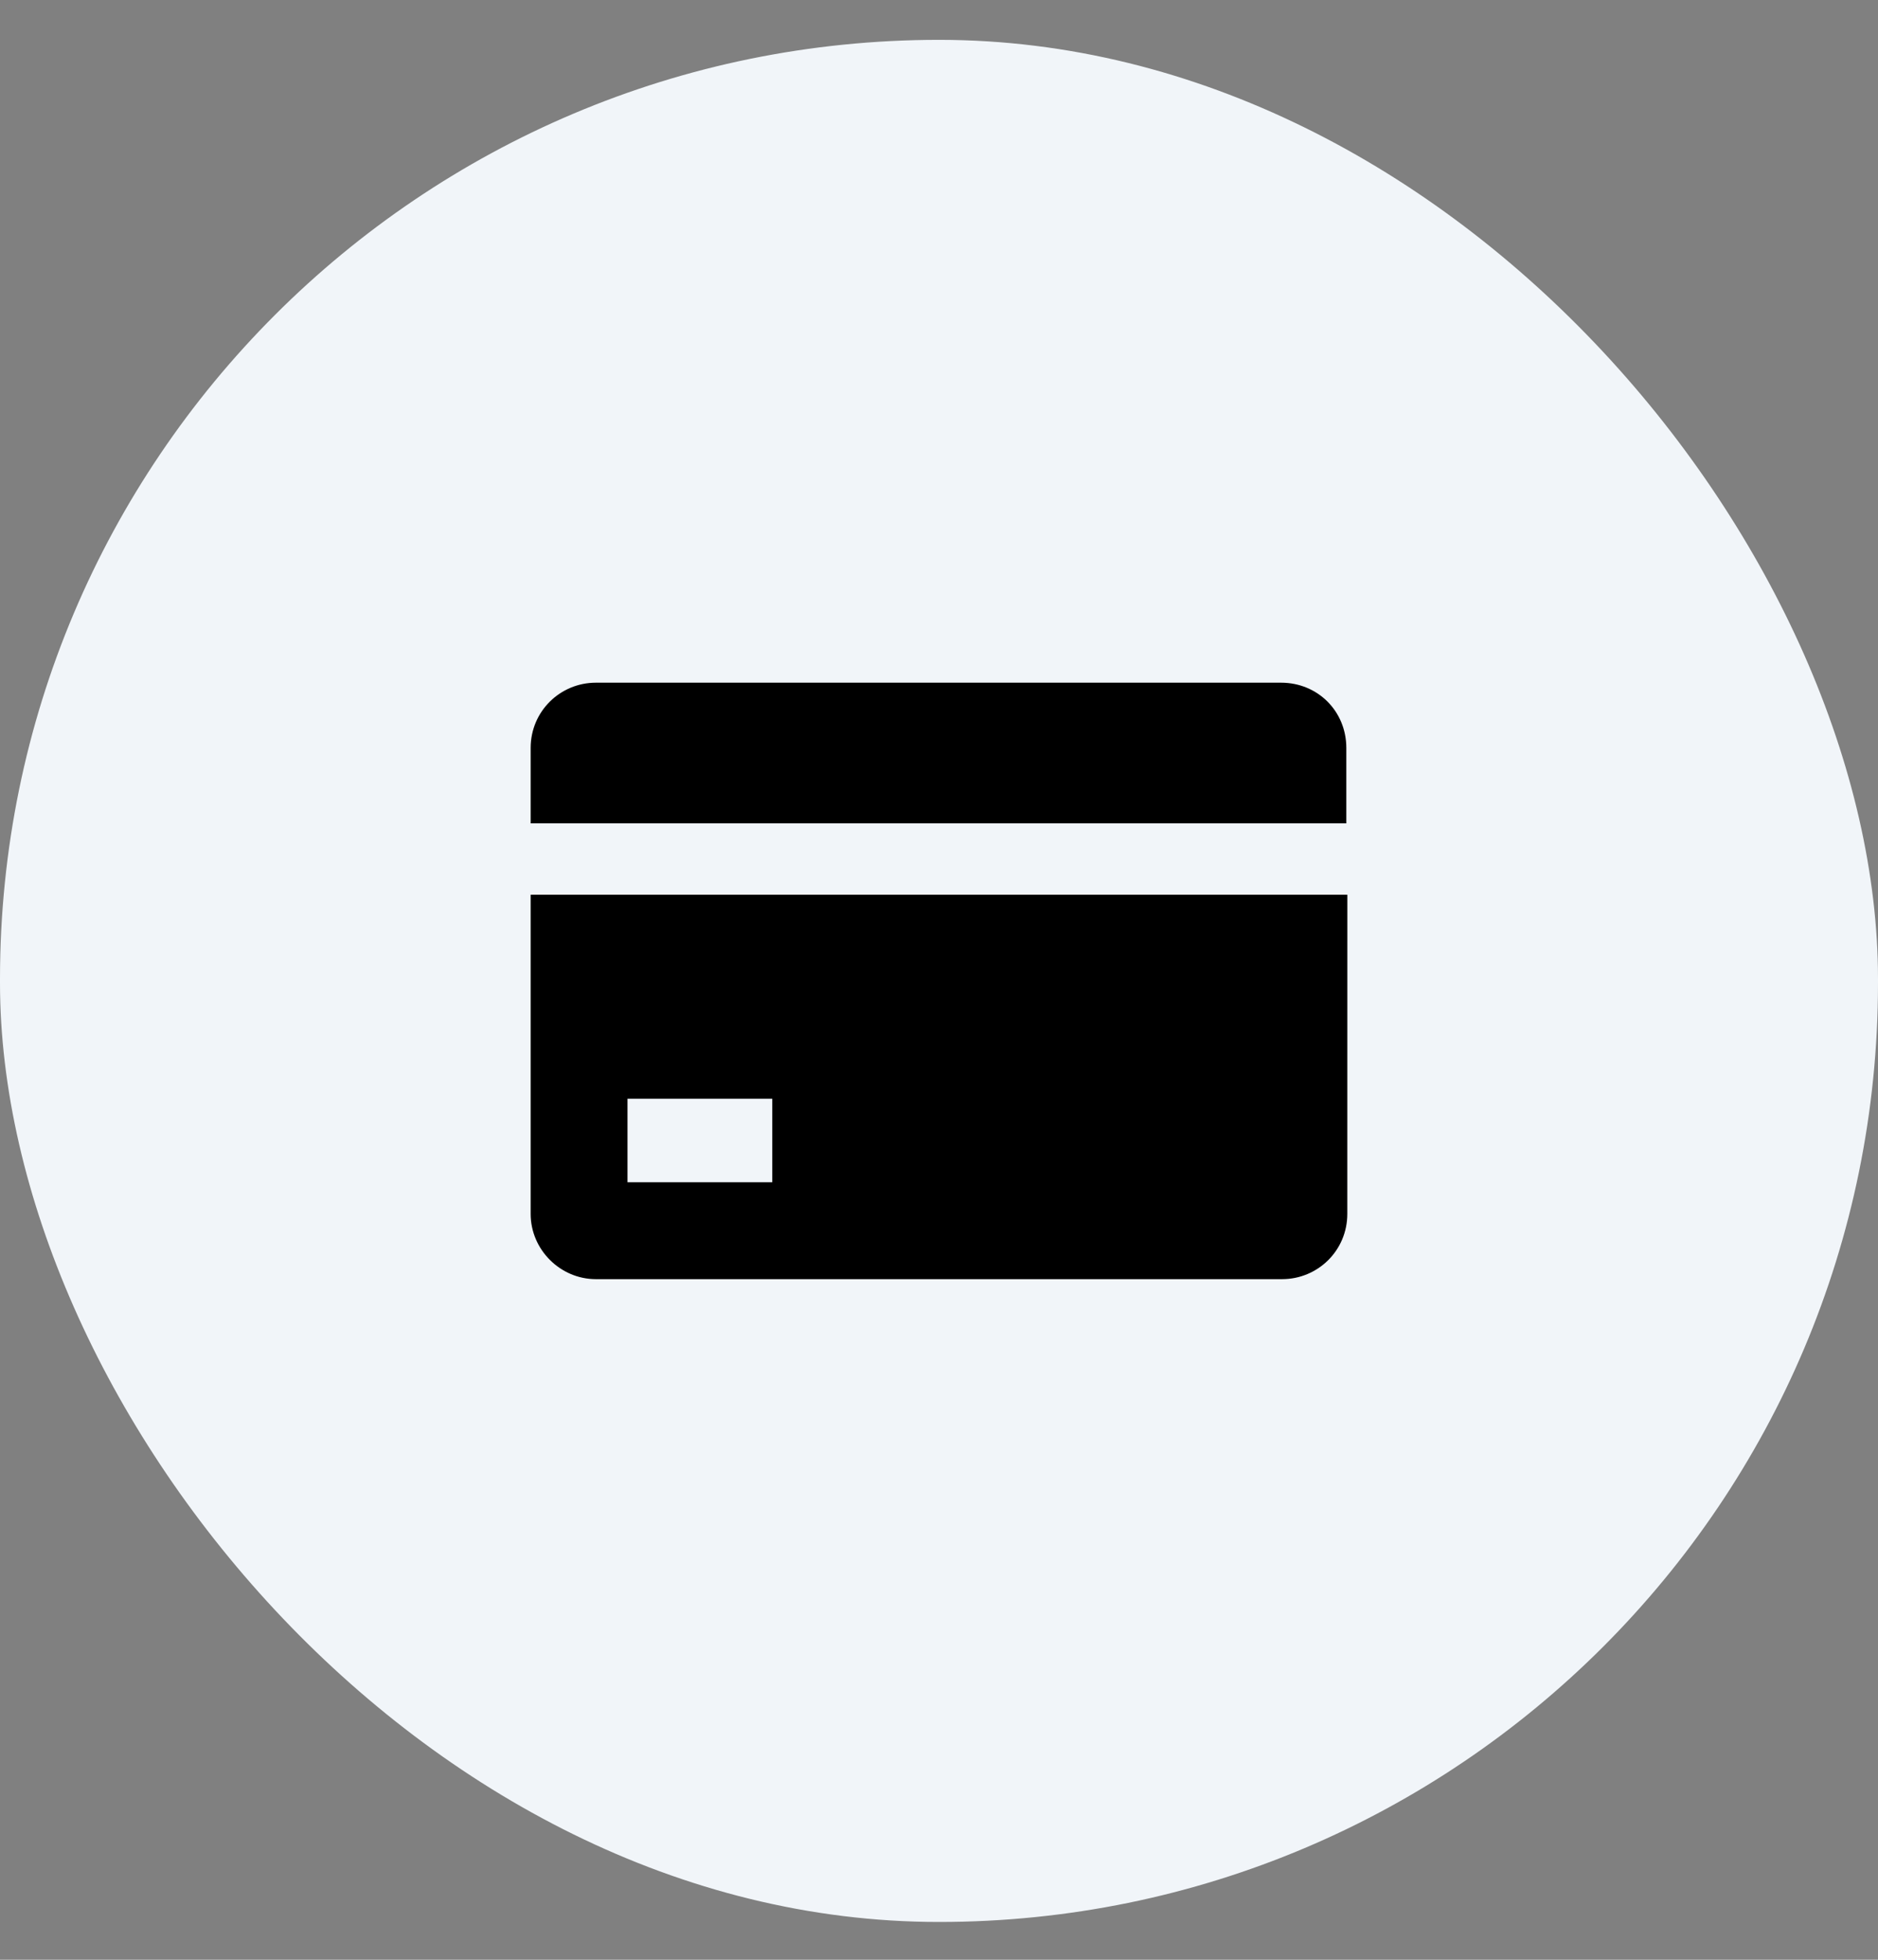 <svg width="46" height="48" viewBox="0 0 46 48" fill="none" xmlns="http://www.w3.org/2000/svg">
<rect x="0" y="0" width="46" height="48" fill="#808080" stroke="none"/>
<rect y="0.976" width="46" height="46.098" rx="23" fill="#F1F5F9"/>
<path d="M31.379 16.721H14.596C13.722 16.721 12.998 17.421 12.998 18.319V20.167H32.977V18.319C32.977 17.42 32.277 16.721 31.379 16.721Z" fill="black"/>
<path d="M12.998 29.732C12.998 30.606 13.722 31.33 14.596 31.33H31.403C32.277 31.33 33.001 30.63 33.001 29.732L33.002 21.915H12.998L12.998 29.732ZM15.37 26.91H18.916V28.957H15.37V26.91Z" fill="black"/>
</svg>
